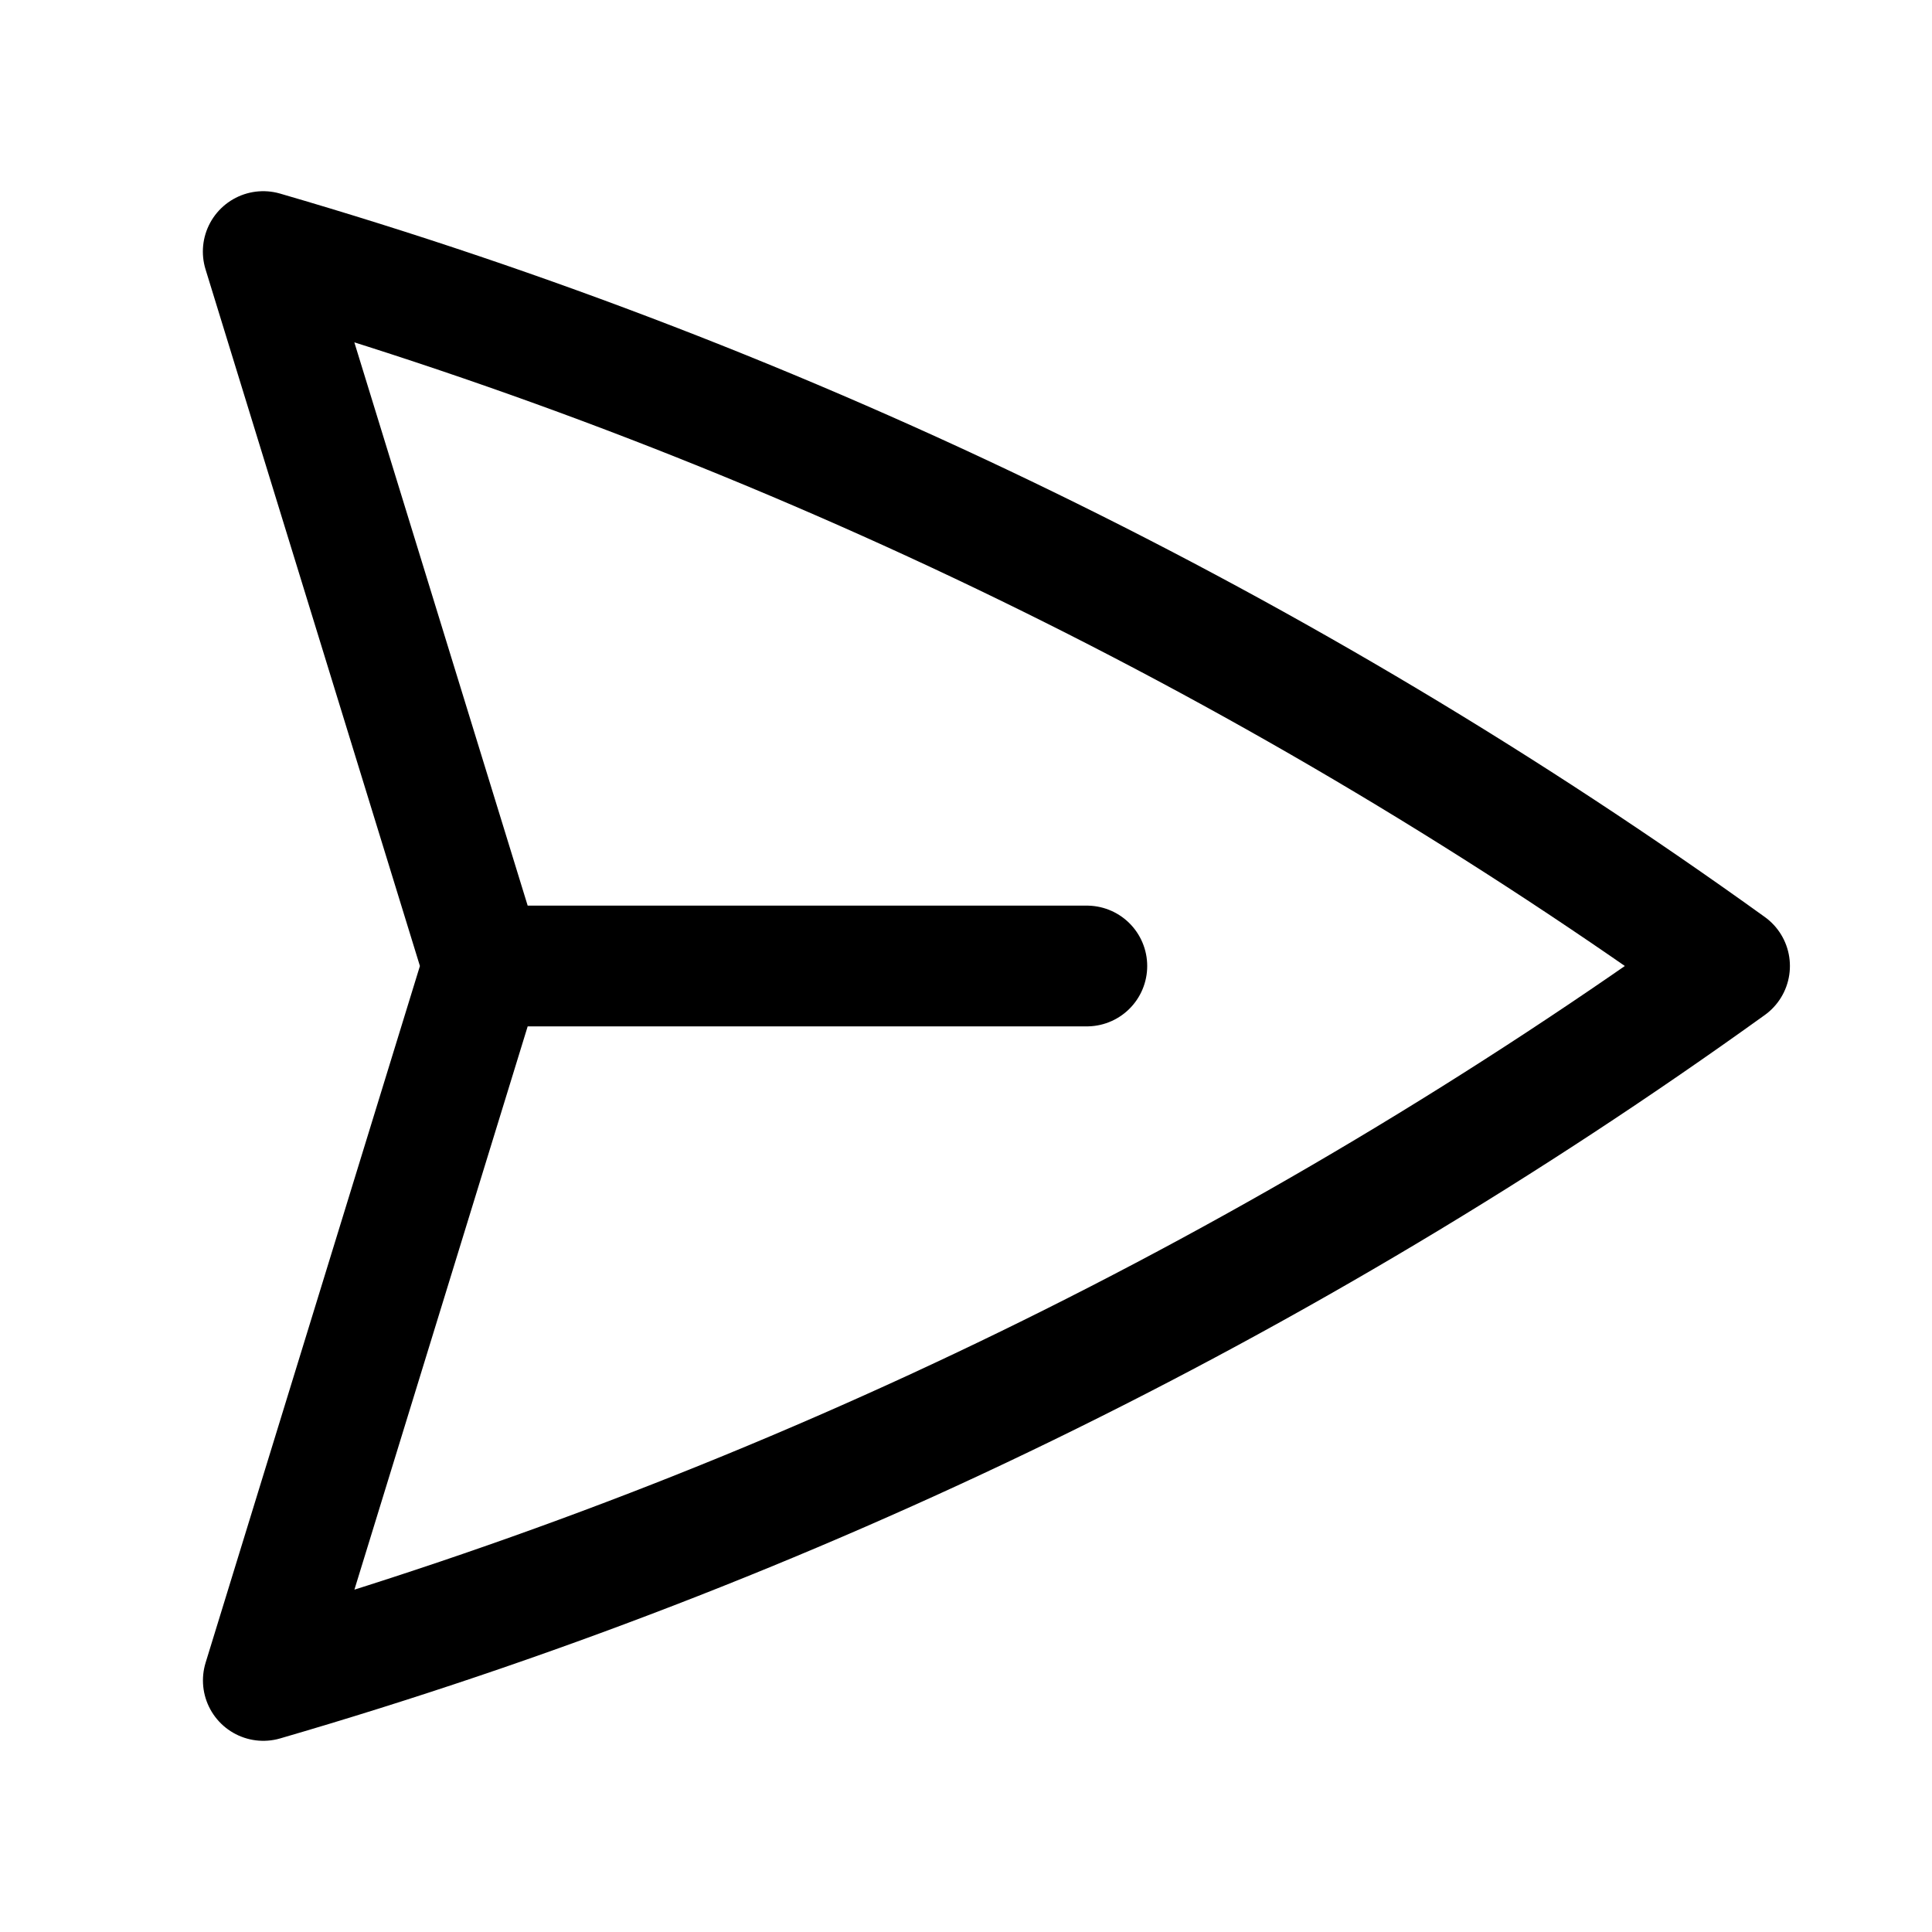 <svg width="24" height="24" viewBox="0 0 24 24" fill="none" xmlns="http://www.w3.org/2000/svg">
<path d="M6.001 12L3.27 3.125C9.802 5.025 15.963 8.026 21.485 12C15.963 15.973 9.803 18.975 3.271 20.875L6.001 12ZM6.001 12H13.501" stroke="black" stroke-width="1.5" stroke-linecap="round" stroke-linejoin="round"/>
</svg>
